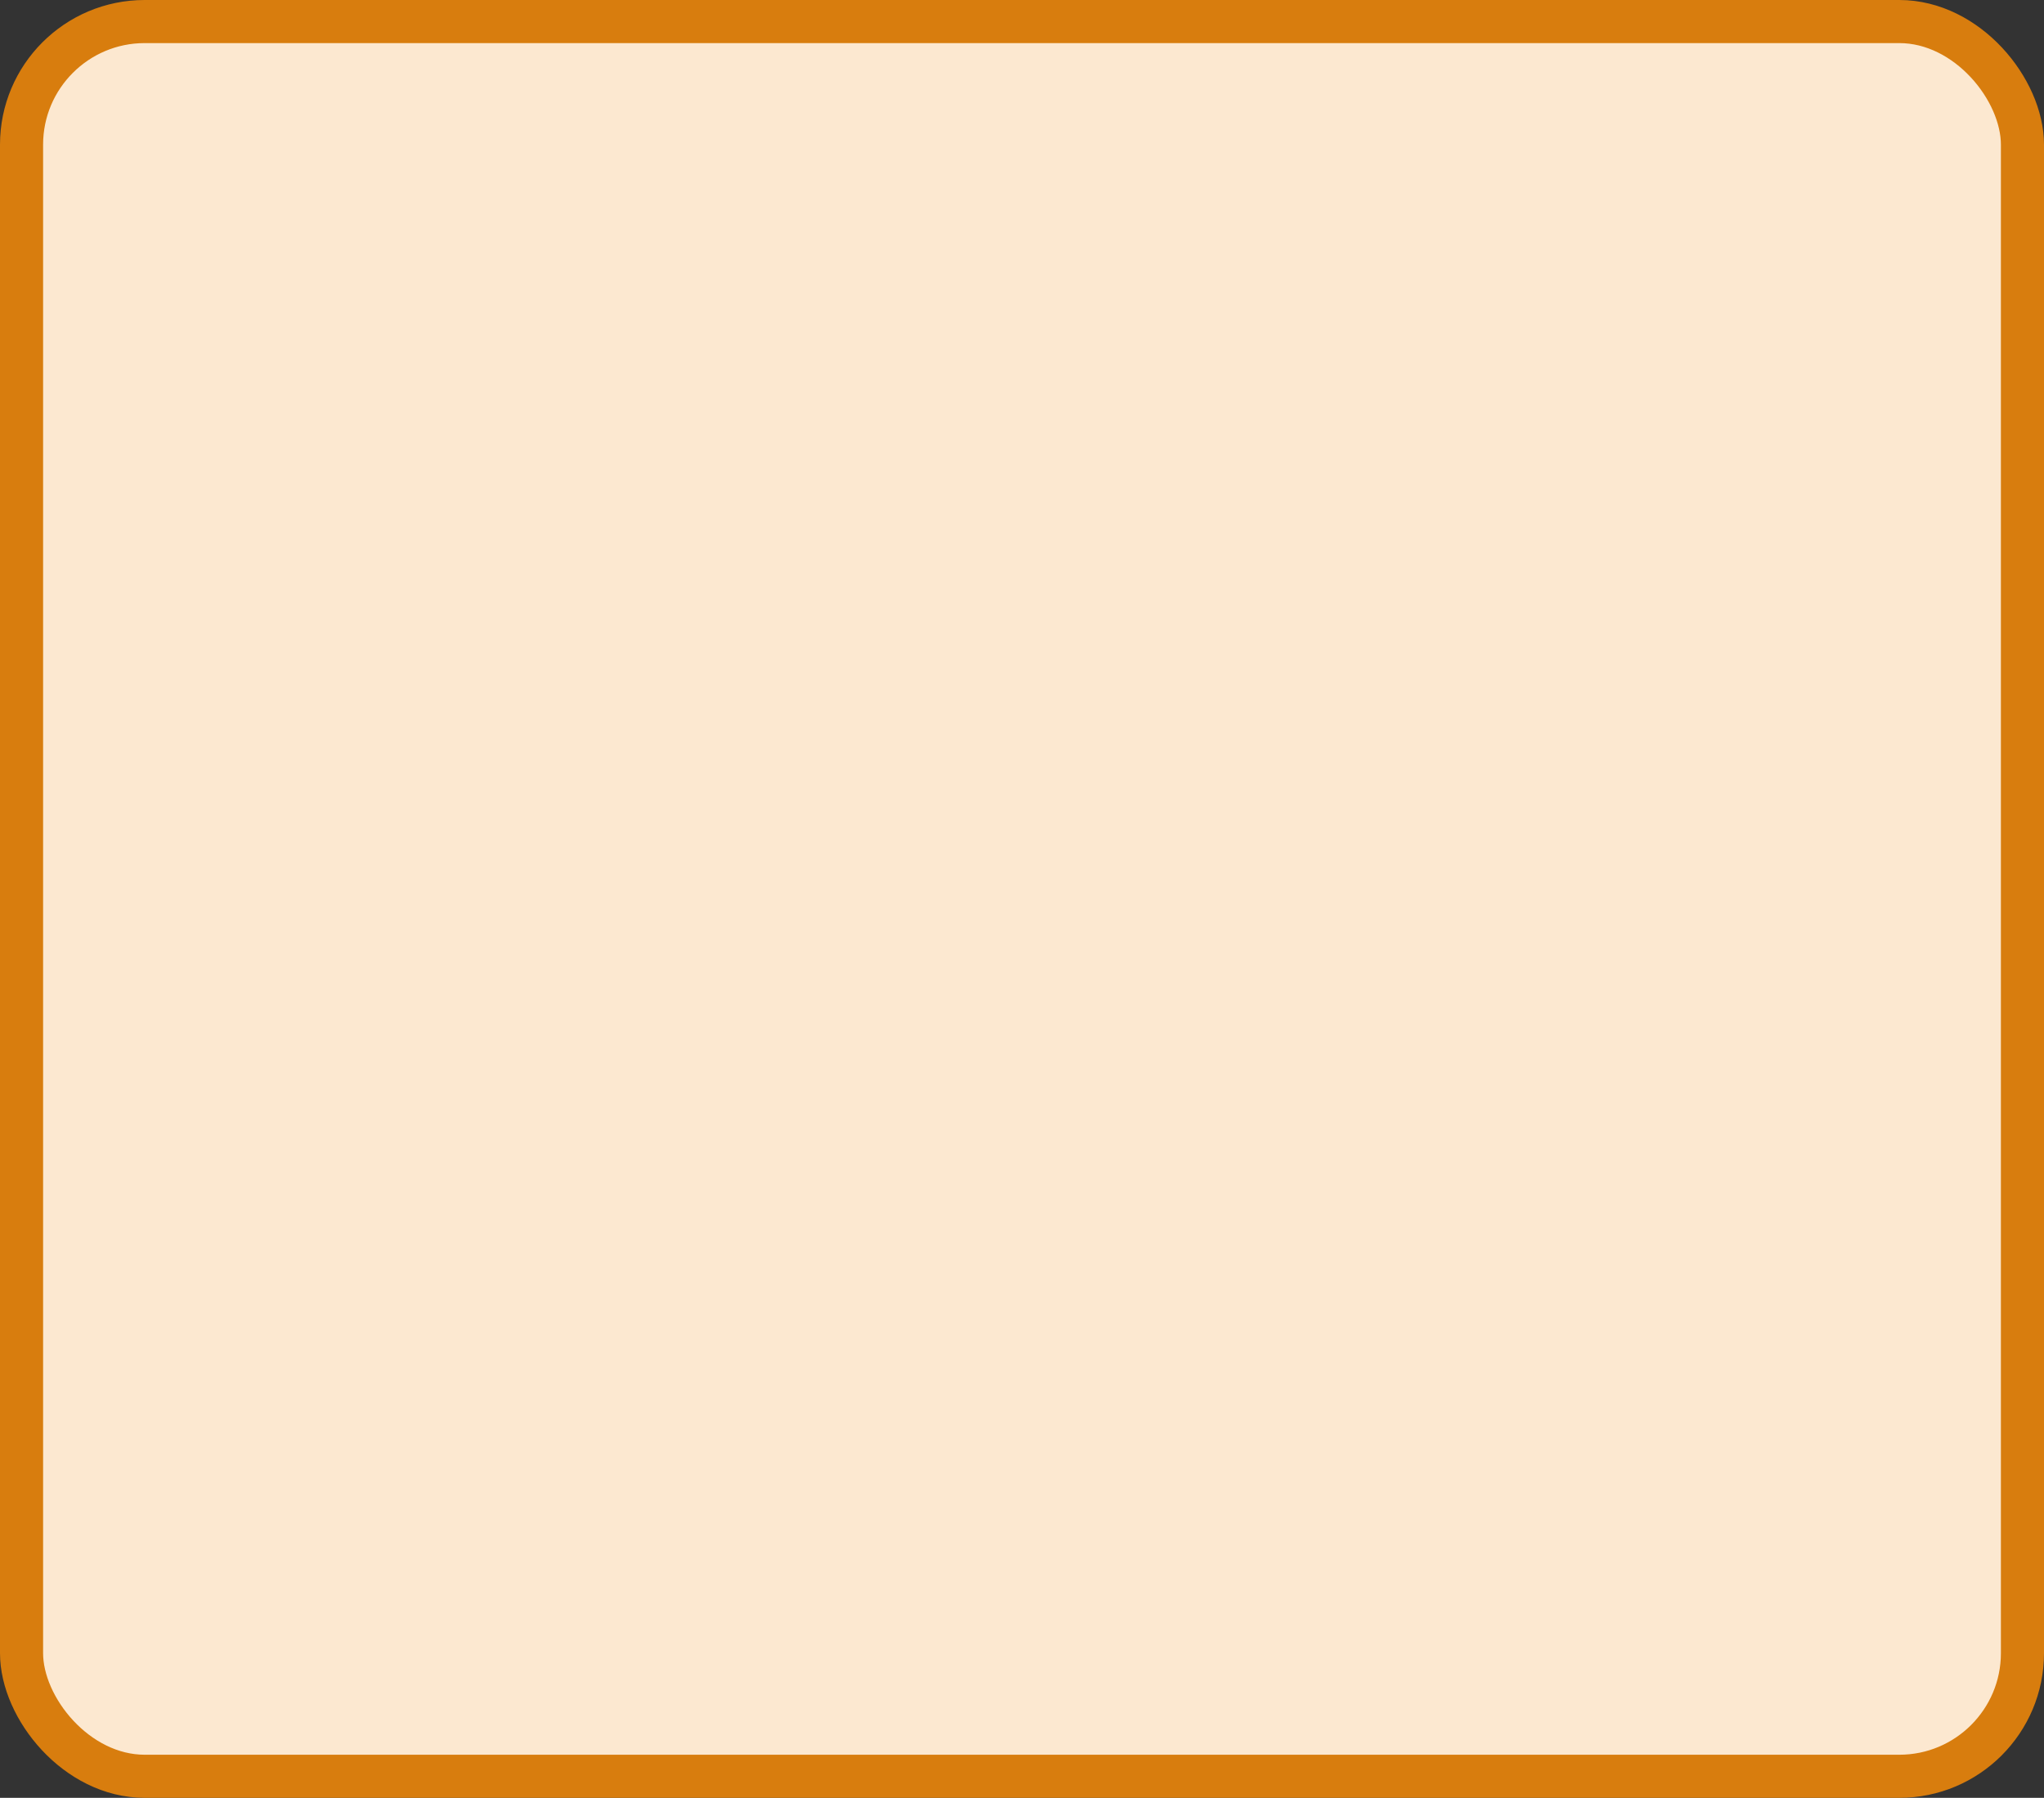 <?xml version='1.0' encoding='utf-8'?>
<svg xmlns="http://www.w3.org/2000/svg" width="66.4" height="58.4" viewBox="0 0 66.4 58.4">
  <rect x="0" y="0" width="66.4" height="58.4" fill="#333333" stroke="none"/>
  <rect x="0.7" y="0.7" width="65.0" height="57" rx="4" ry="4" fill="#fce8d0" stroke="#d87d0e" stroke-width="1.4"/>
</svg>
